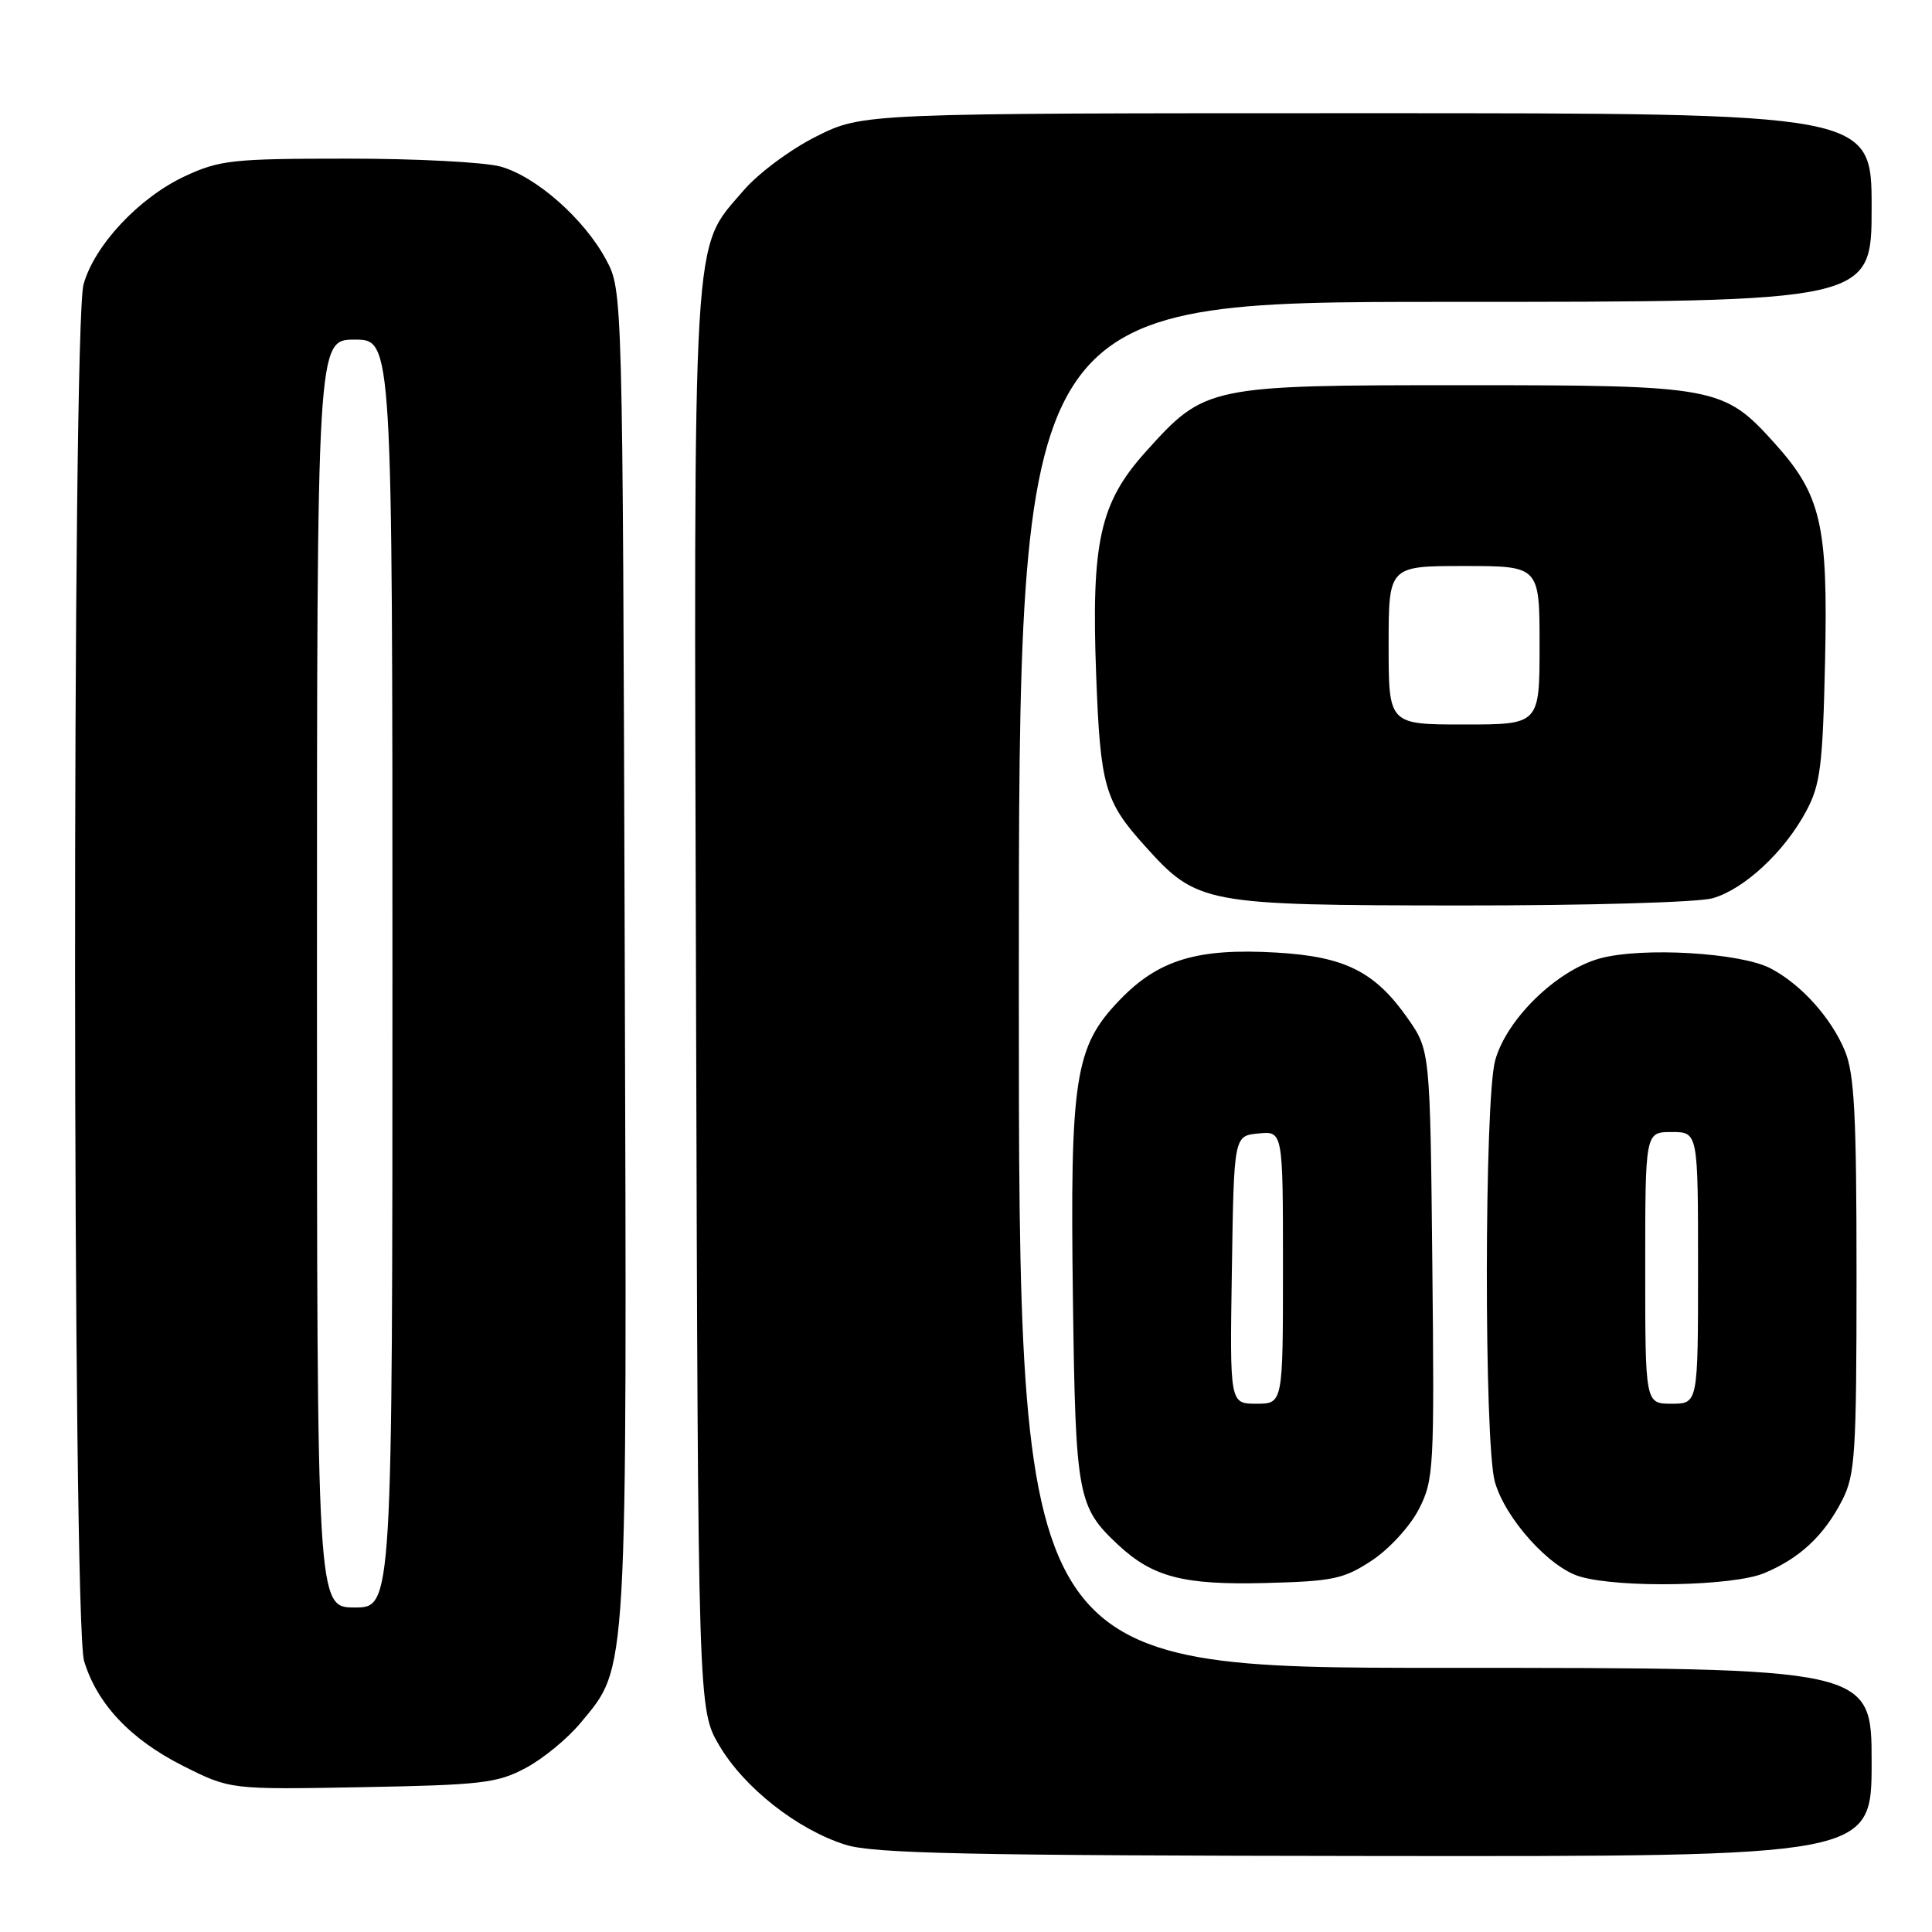 <?xml version="1.0" encoding="UTF-8" standalone="no"?>
<!DOCTYPE svg PUBLIC "-//W3C//DTD SVG 1.1//EN" "http://www.w3.org/Graphics/SVG/1.1/DTD/svg11.dtd" >
<svg xmlns="http://www.w3.org/2000/svg" xmlns:xlink="http://www.w3.org/1999/xlink" version="1.1" viewBox="0 0 256 256">
 <g >
 <path fill="currentColor"
d=" M 248.00 233.50 C 248.00 221.00 248.00 221.00 191.50 221.00 C 135.00 221.00 135.00 221.00 135.00 130.50 C 135.00 40.00 135.00 40.00 191.50 40.00 C 248.00 40.00 248.00 40.00 248.00 27.50 C 248.00 15.00 248.00 15.00 181.16 15.00 C 114.32 15.00 114.32 15.00 108.18 18.07 C 104.79 19.76 100.48 22.96 98.55 25.21 C 91.64 33.29 91.93 28.29 92.23 132.57 C 92.50 226.50 92.50 226.50 95.31 231.29 C 98.60 236.87 105.61 242.40 112.00 244.43 C 115.71 245.61 128.11 245.87 182.25 245.93 C 248.00 246.00 248.00 246.00 248.00 233.50 Z  M 69.65 234.27 C 71.94 233.06 75.22 230.36 76.94 228.28 C 83.23 220.69 83.08 223.26 82.78 126.40 C 82.50 38.50 82.50 38.50 80.32 34.43 C 77.43 29.02 71.04 23.38 66.32 22.07 C 64.22 21.49 55.08 21.01 46.00 21.02 C 30.81 21.02 29.10 21.21 24.50 23.35 C 18.43 26.18 12.51 32.50 11.07 37.68 C 9.53 43.24 9.59 214.91 11.14 220.08 C 12.85 225.77 17.30 230.49 24.26 233.99 C 30.50 237.13 30.50 237.13 48.00 236.81 C 63.80 236.52 65.90 236.28 69.65 234.27 Z  M 181.81 206.75 C 184.11 205.23 186.88 202.19 188.02 199.95 C 189.99 196.10 190.07 194.54 189.79 167.54 C 189.50 139.17 189.50 139.17 186.49 134.88 C 182.16 128.72 178.17 126.74 169.11 126.22 C 158.62 125.61 153.48 127.18 148.34 132.53 C 142.41 138.69 141.77 142.79 142.17 172.28 C 142.52 198.27 142.78 199.67 148.16 204.70 C 152.74 208.97 156.80 210.03 167.58 209.76 C 176.67 209.53 178.06 209.23 181.81 206.75 Z  M 233.77 208.45 C 238.48 206.48 241.69 203.48 244.10 198.79 C 245.82 195.42 246.00 192.67 246.00 169.01 C 246.00 147.70 245.72 142.26 244.45 139.22 C 242.61 134.82 238.63 130.41 234.60 128.31 C 230.62 126.23 217.60 125.47 212.02 126.99 C 206.30 128.54 199.64 135.01 198.12 140.50 C 196.67 145.71 196.64 191.15 198.07 196.32 C 199.42 201.18 205.30 207.73 209.37 208.91 C 214.69 210.46 229.65 210.17 233.77 208.45 Z  M 226.94 119.02 C 231.12 117.82 236.44 112.88 239.32 107.50 C 241.21 103.99 241.52 101.55 241.83 87.63 C 242.23 69.49 241.32 65.58 235.11 58.69 C 228.39 51.24 227.35 51.04 194.00 51.04 C 159.99 51.04 159.68 51.11 151.79 59.89 C 145.73 66.63 144.58 71.83 145.25 89.50 C 145.80 104.18 146.38 106.20 151.71 112.10 C 158.64 119.80 159.47 119.95 193.51 119.98 C 210.25 119.99 225.03 119.57 226.94 119.02 Z  M 42.00 129.00 C 42.00 45.00 42.00 45.00 47.00 45.00 C 52.00 45.00 52.00 45.00 52.00 129.00 C 52.00 213.00 52.00 213.00 47.00 213.00 C 42.00 213.00 42.00 213.00 42.00 129.00 Z  M 163.23 168.25 C 163.50 150.50 163.50 150.50 166.75 150.19 C 170.00 149.87 170.00 149.87 170.00 167.94 C 170.00 186.00 170.00 186.00 166.48 186.00 C 162.95 186.00 162.95 186.00 163.23 168.25 Z  M 218.00 168.00 C 218.00 150.00 218.00 150.00 221.50 150.00 C 225.00 150.00 225.00 150.00 225.00 168.00 C 225.00 186.00 225.00 186.00 221.50 186.00 C 218.00 186.00 218.00 186.00 218.00 168.00 Z  M 184.00 85.50 C 184.00 75.00 184.00 75.00 194.00 75.00 C 204.00 75.00 204.00 75.00 204.00 85.50 C 204.00 96.00 204.00 96.00 194.00 96.00 C 184.00 96.00 184.00 96.00 184.00 85.50 Z "/>
</g>
</svg>